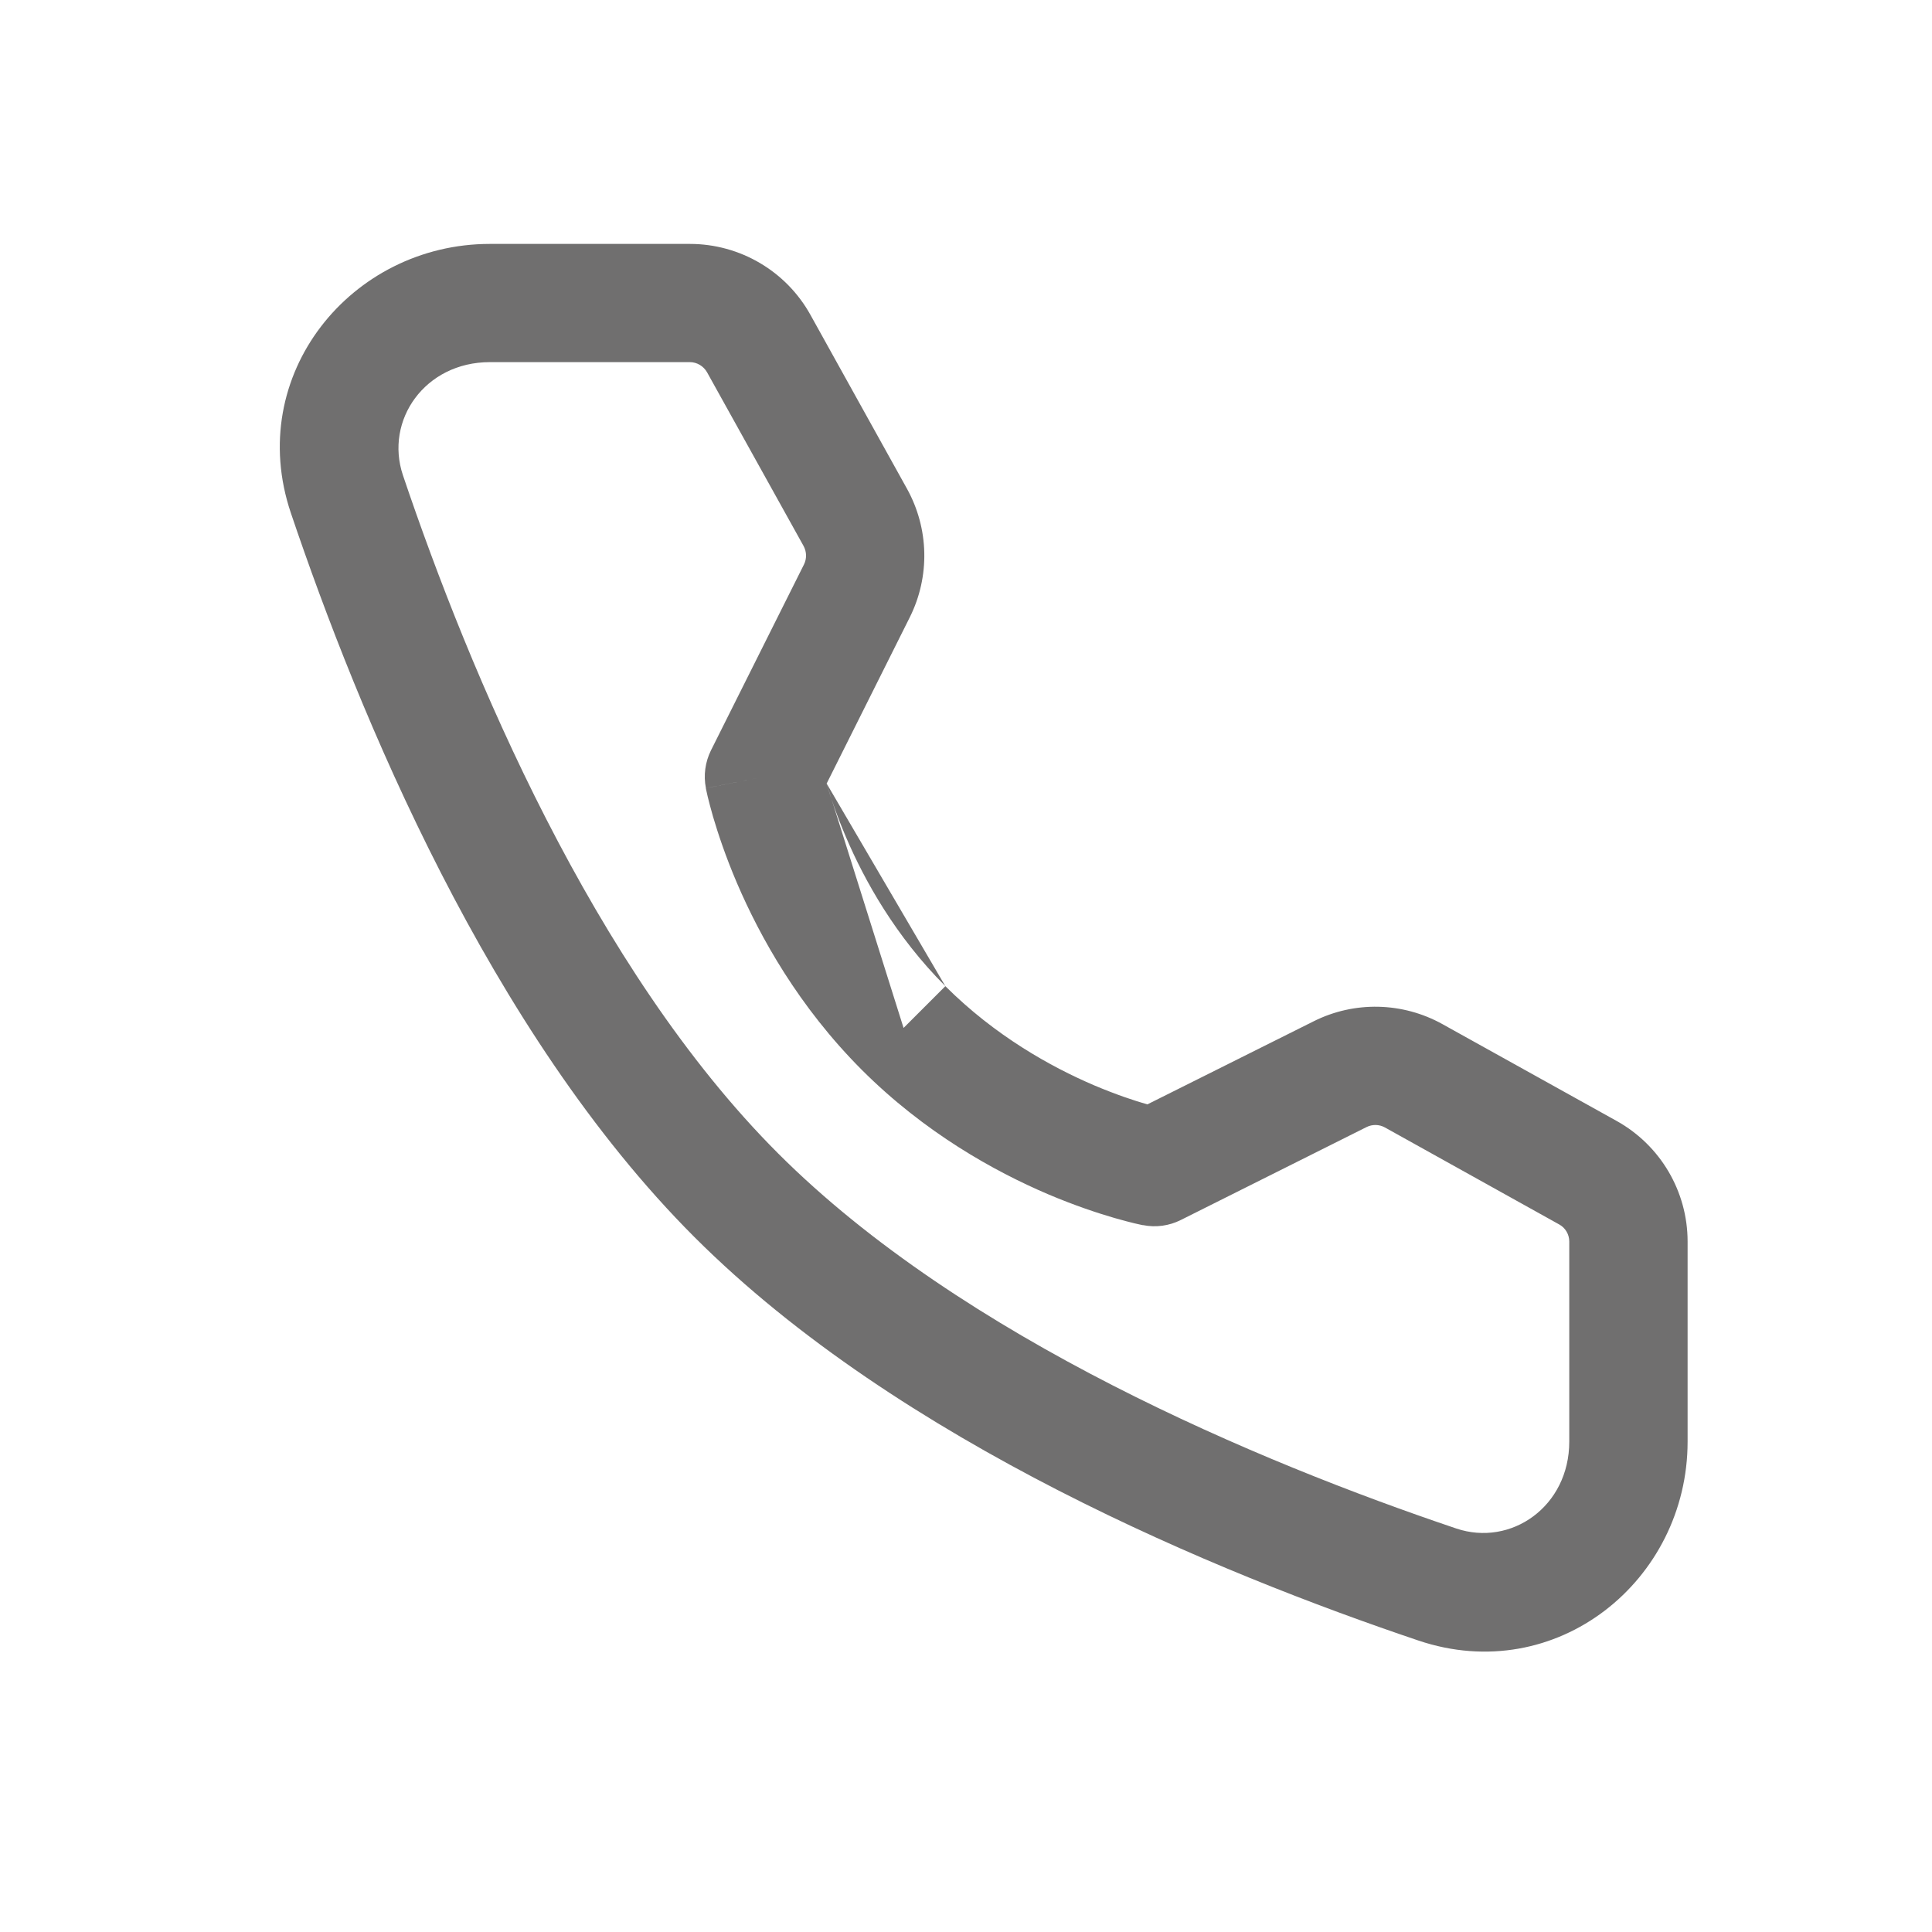 <svg width="16" height="16" viewBox="0 0 16 16" fill="none" xmlns="http://www.w3.org/2000/svg">
<path fill-rule="evenodd" clip-rule="evenodd" d="M4.057 2.999C3.519 2.999 3.184 3.481 3.337 3.936C3.888 5.568 4.914 8.022 6.444 9.552C7.974 11.082 10.428 12.108 12.059 12.658C12.514 12.812 12.996 12.476 12.996 11.939V10.282C12.996 10.223 12.964 10.168 12.912 10.14L11.469 9.337C11.422 9.311 11.365 9.31 11.317 9.334L9.778 10.104C9.682 10.152 9.572 10.167 9.467 10.146L9.559 9.665C9.467 10.146 9.467 10.146 9.467 10.146L9.465 10.146L9.463 10.146L9.458 10.145L9.444 10.142C9.432 10.139 9.415 10.136 9.395 10.131C9.355 10.121 9.299 10.107 9.23 10.087C9.092 10.047 8.901 9.984 8.679 9.89C8.237 9.701 7.659 9.382 7.136 8.859C6.614 8.336 6.294 7.758 6.104 7.315C6.009 7.093 5.946 6.902 5.905 6.763C5.885 6.694 5.871 6.638 5.861 6.598C5.857 6.578 5.853 6.561 5.85 6.549L5.847 6.535L5.846 6.53L5.846 6.528L5.846 6.527C5.846 6.527 5.846 6.526 6.326 6.433L5.846 6.527C5.825 6.421 5.84 6.311 5.888 6.214L6.658 4.675C6.682 4.627 6.681 4.57 6.655 4.522L5.856 3.084C5.856 3.084 5.856 3.084 5.856 3.084C5.827 3.032 5.772 2.999 5.713 2.999H4.057ZM6.846 6.489C6.846 6.489 6.846 6.49 6.846 6.49C6.877 6.596 6.928 6.749 7.005 6.93C7.16 7.294 7.418 7.756 7.829 8.167C7.829 8.167 7.829 8.167 7.829 8.167L7.483 8.513M7.829 8.167C8.24 8.577 8.7 8.834 9.063 8.989C9.243 9.065 9.396 9.116 9.502 9.146C9.502 9.146 9.501 9.146 9.502 9.146L10.879 8.458C10.879 8.458 10.879 8.458 10.879 8.458C11.216 8.289 11.615 8.298 11.945 8.481L13.388 9.283C13.751 9.485 13.976 9.867 13.976 10.282V11.939C13.976 13.089 12.89 13.972 11.746 13.586C10.094 13.029 7.452 11.945 5.751 10.245C4.05 8.544 2.967 5.901 2.409 4.249C2.023 3.106 2.907 2.02 4.057 2.02H5.713C6.128 2.02 6.511 2.245 6.712 2.608L7.511 4.047C7.694 4.377 7.703 4.775 7.534 5.113C7.534 5.113 7.534 5.113 7.534 5.113L6.846 6.489" fill="#706F6F"/>
</svg>
